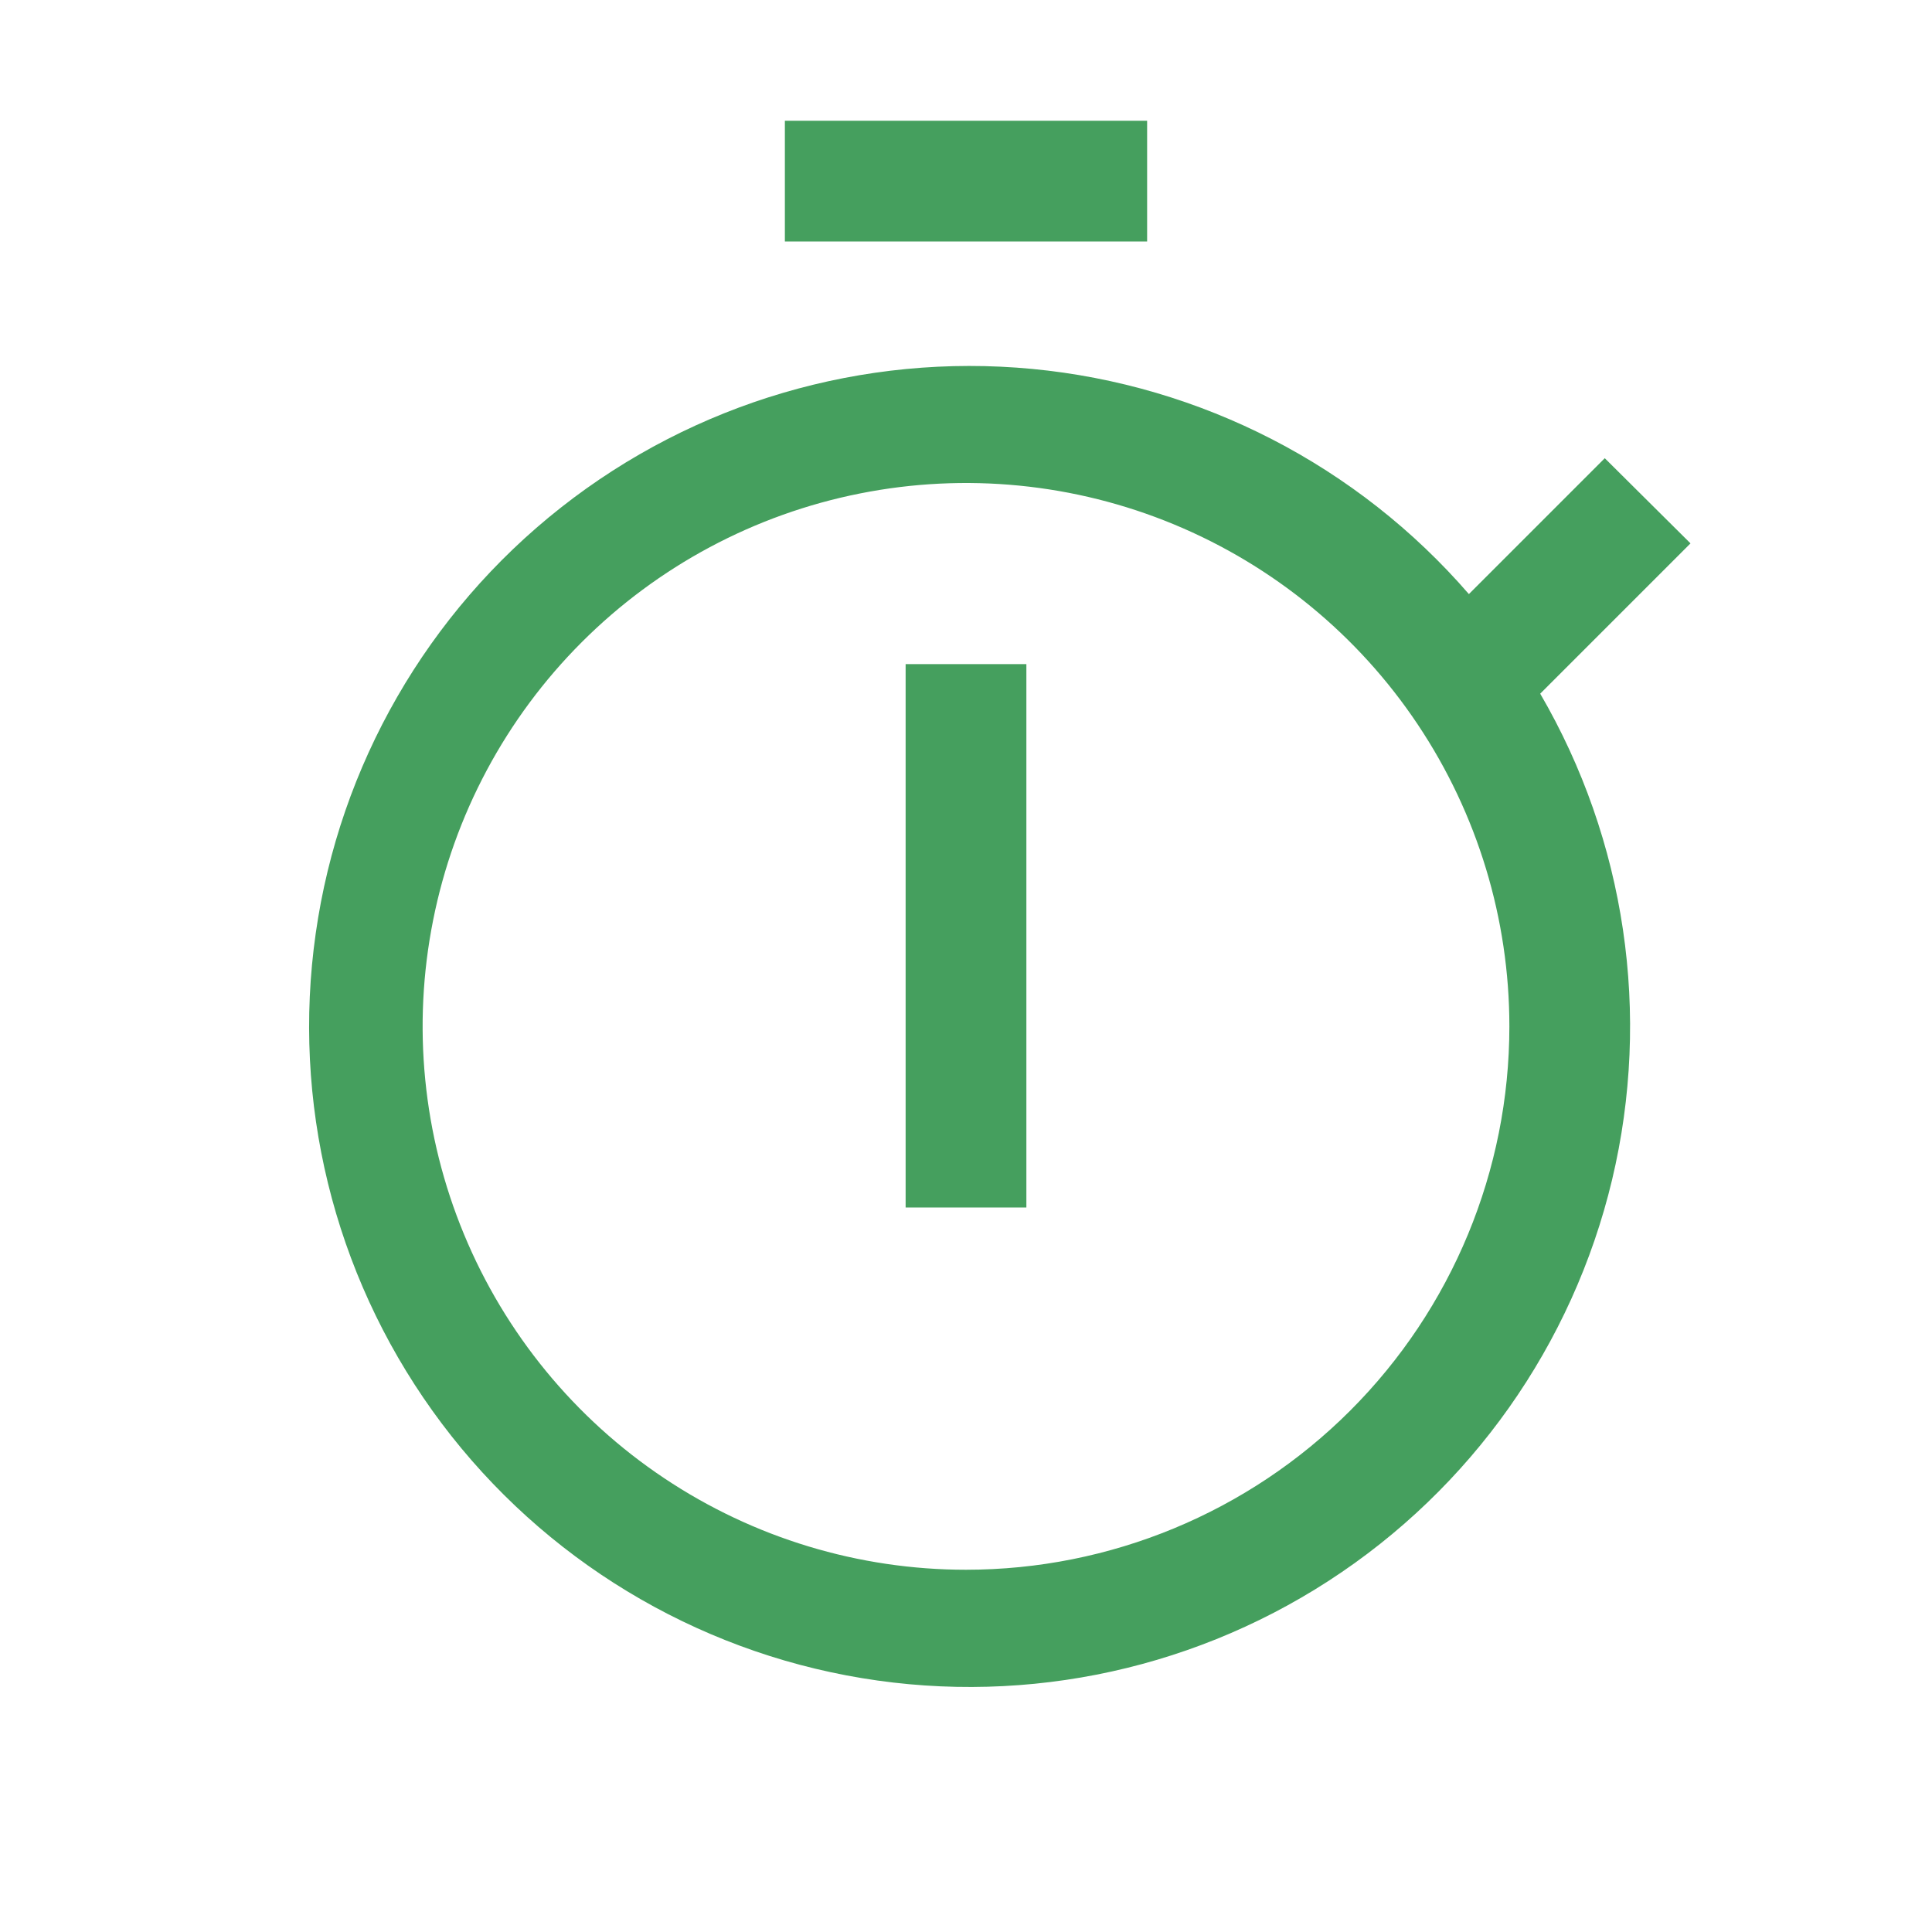 <svg width="24" height="24" viewBox="0 0 24 24" fill="none" xmlns="http://www.w3.org/2000/svg">
<g clip-path="url(#clip0_586_74562)">
<path d="M12.75 8.25H11.25V15H12.75V8.25Z" fill="#459F5E"/>
<path d="M14.25 1.5H9.75V3H14.25V1.5Z" fill="#459F5E"/>
<path d="M21 6.75L19.935 5.692L18.247 7.38C16.866 5.785 14.923 4.783 12.823 4.583C10.722 4.383 8.625 5 6.967 6.306C5.31 7.611 4.219 9.506 3.922 11.595C3.624 13.684 4.143 15.807 5.371 17.524C6.598 19.24 8.44 20.418 10.513 20.812C12.586 21.206 14.731 20.786 16.503 19.639C18.274 18.493 19.536 16.708 20.026 14.655C20.515 12.602 20.195 10.44 19.133 8.617L21 6.75ZM12 19.5C10.665 19.5 9.36 19.104 8.25 18.362C7.14 17.621 6.275 16.566 5.764 15.333C5.253 14.1 5.119 12.742 5.38 11.433C5.64 10.124 6.283 8.921 7.227 7.977C8.171 7.033 9.374 6.39 10.683 6.13C11.992 5.869 13.35 6.003 14.583 6.514C15.816 7.025 16.871 7.89 17.612 9C18.354 10.11 18.75 11.415 18.75 12.75C18.75 14.54 18.039 16.257 16.773 17.523C15.507 18.789 13.79 19.5 12 19.5Z" fill="#459F5E"/>
</g>
<defs>
<clipPath id="clip0_586_74562">
<rect width="24" height="24" fill="white"/>
</clipPath>
</defs>
</svg>
